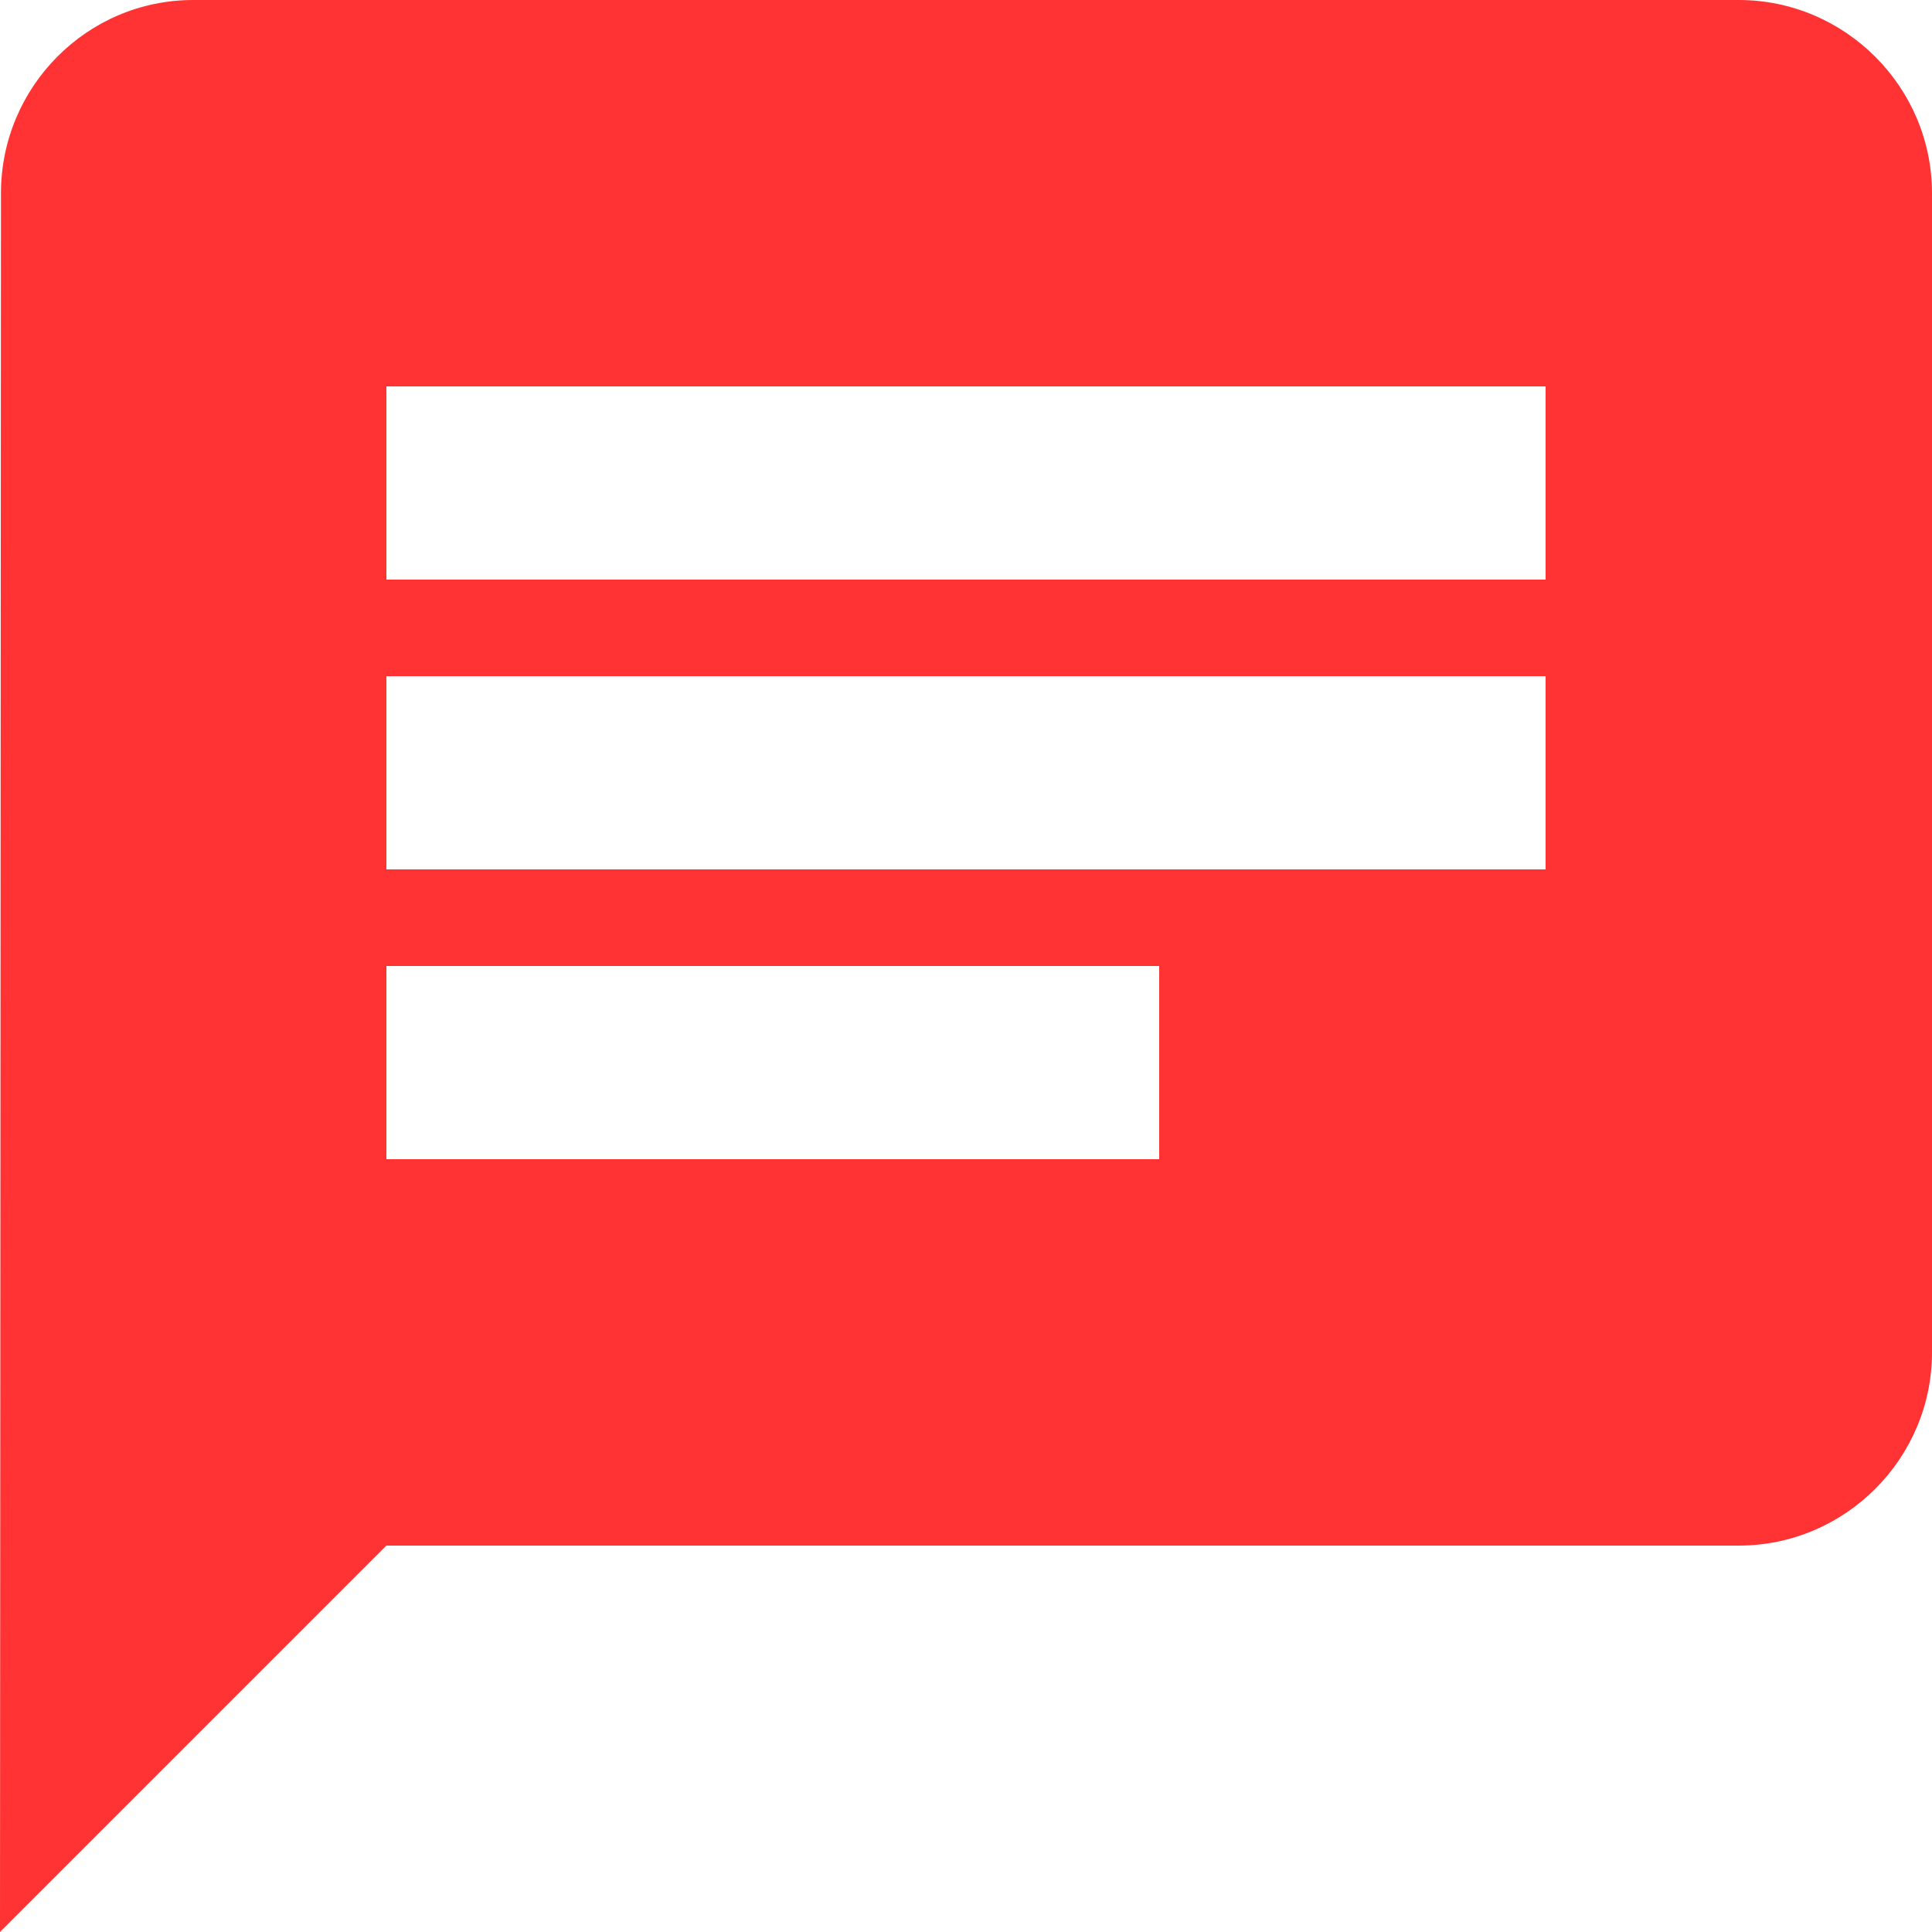 <?xml version="1.0" encoding="UTF-8" standalone="no"?>
<svg
   xmlns:dc="http://purl.org/dc/elements/1.1/"
   xmlns:cc="http://creativecommons.org/ns#"
   xmlns:rdf="http://www.w3.org/1999/02/22-rdf-syntax-ns#"
   xmlns:svg="http://www.w3.org/2000/svg"
   xmlns="http://www.w3.org/2000/svg"
   xmlns:sodipodi="http://sodipodi.sourceforge.net/DTD/sodipodi-0.dtd"
   xmlns:inkscape="http://www.inkscape.org/namespaces/inkscape"
   height="20"
   viewBox="0 0 20 20"
   width="20"
   version="1.1"
   id="svg1414"
   sodipodi:docname="chat-24px.svg"
   inkscape:version="0.92.4 (5da689c313, 2019-01-14)">
  <defs
     id="defs1418" />
  <sodipodi:namedview
     pagecolor="#ffffff"
     bordercolor="#666666"
     borderopacity="1"
     objecttolerance="10"
     gridtolerance="10"
     guidetolerance="10"
     inkscape:pageopacity="0"
     inkscape:pageshadow="2"
     inkscape:window-width="1920"
     inkscape:window-height="1057"
     id="namedview1416"
     showgrid="false"
     fit-margin-top="0"
     fit-margin-left="0"
     fit-margin-right="0"
     fit-margin-bottom="0"
     inkscape:zoom="9.8333333"
     inkscape:cx="10"
     inkscape:cy="10"
     inkscape:window-x="-8"
     inkscape:window-y="-8"
     inkscape:window-maximized="1"
     inkscape:current-layer="svg1414" />
  <path
     d="M 18,0 H 2 C 0.9,0 0.01,0.9 0.01,2 L 0,20 4,16 h 14 c 1.1,0 2,-0.9 2,-2 V 2 C 20,0.9 19.1,0 18,0 Z M 4,7 H 16 V 9 H 4 Z m 8,5 H 4 v -2 h 8 z M 16,6 H 4 V 4 h 12 z"
     id="path1410"
     inkscape:connector-curvature="0"
     style="fill:#ff3333;fill-opacity:1" />
  <path
     d="M -2,-2 H 22 V 22 H -2 Z"
     id="path1412"
     inkscape:connector-curvature="0"
     style="fill:none" />
</svg>
